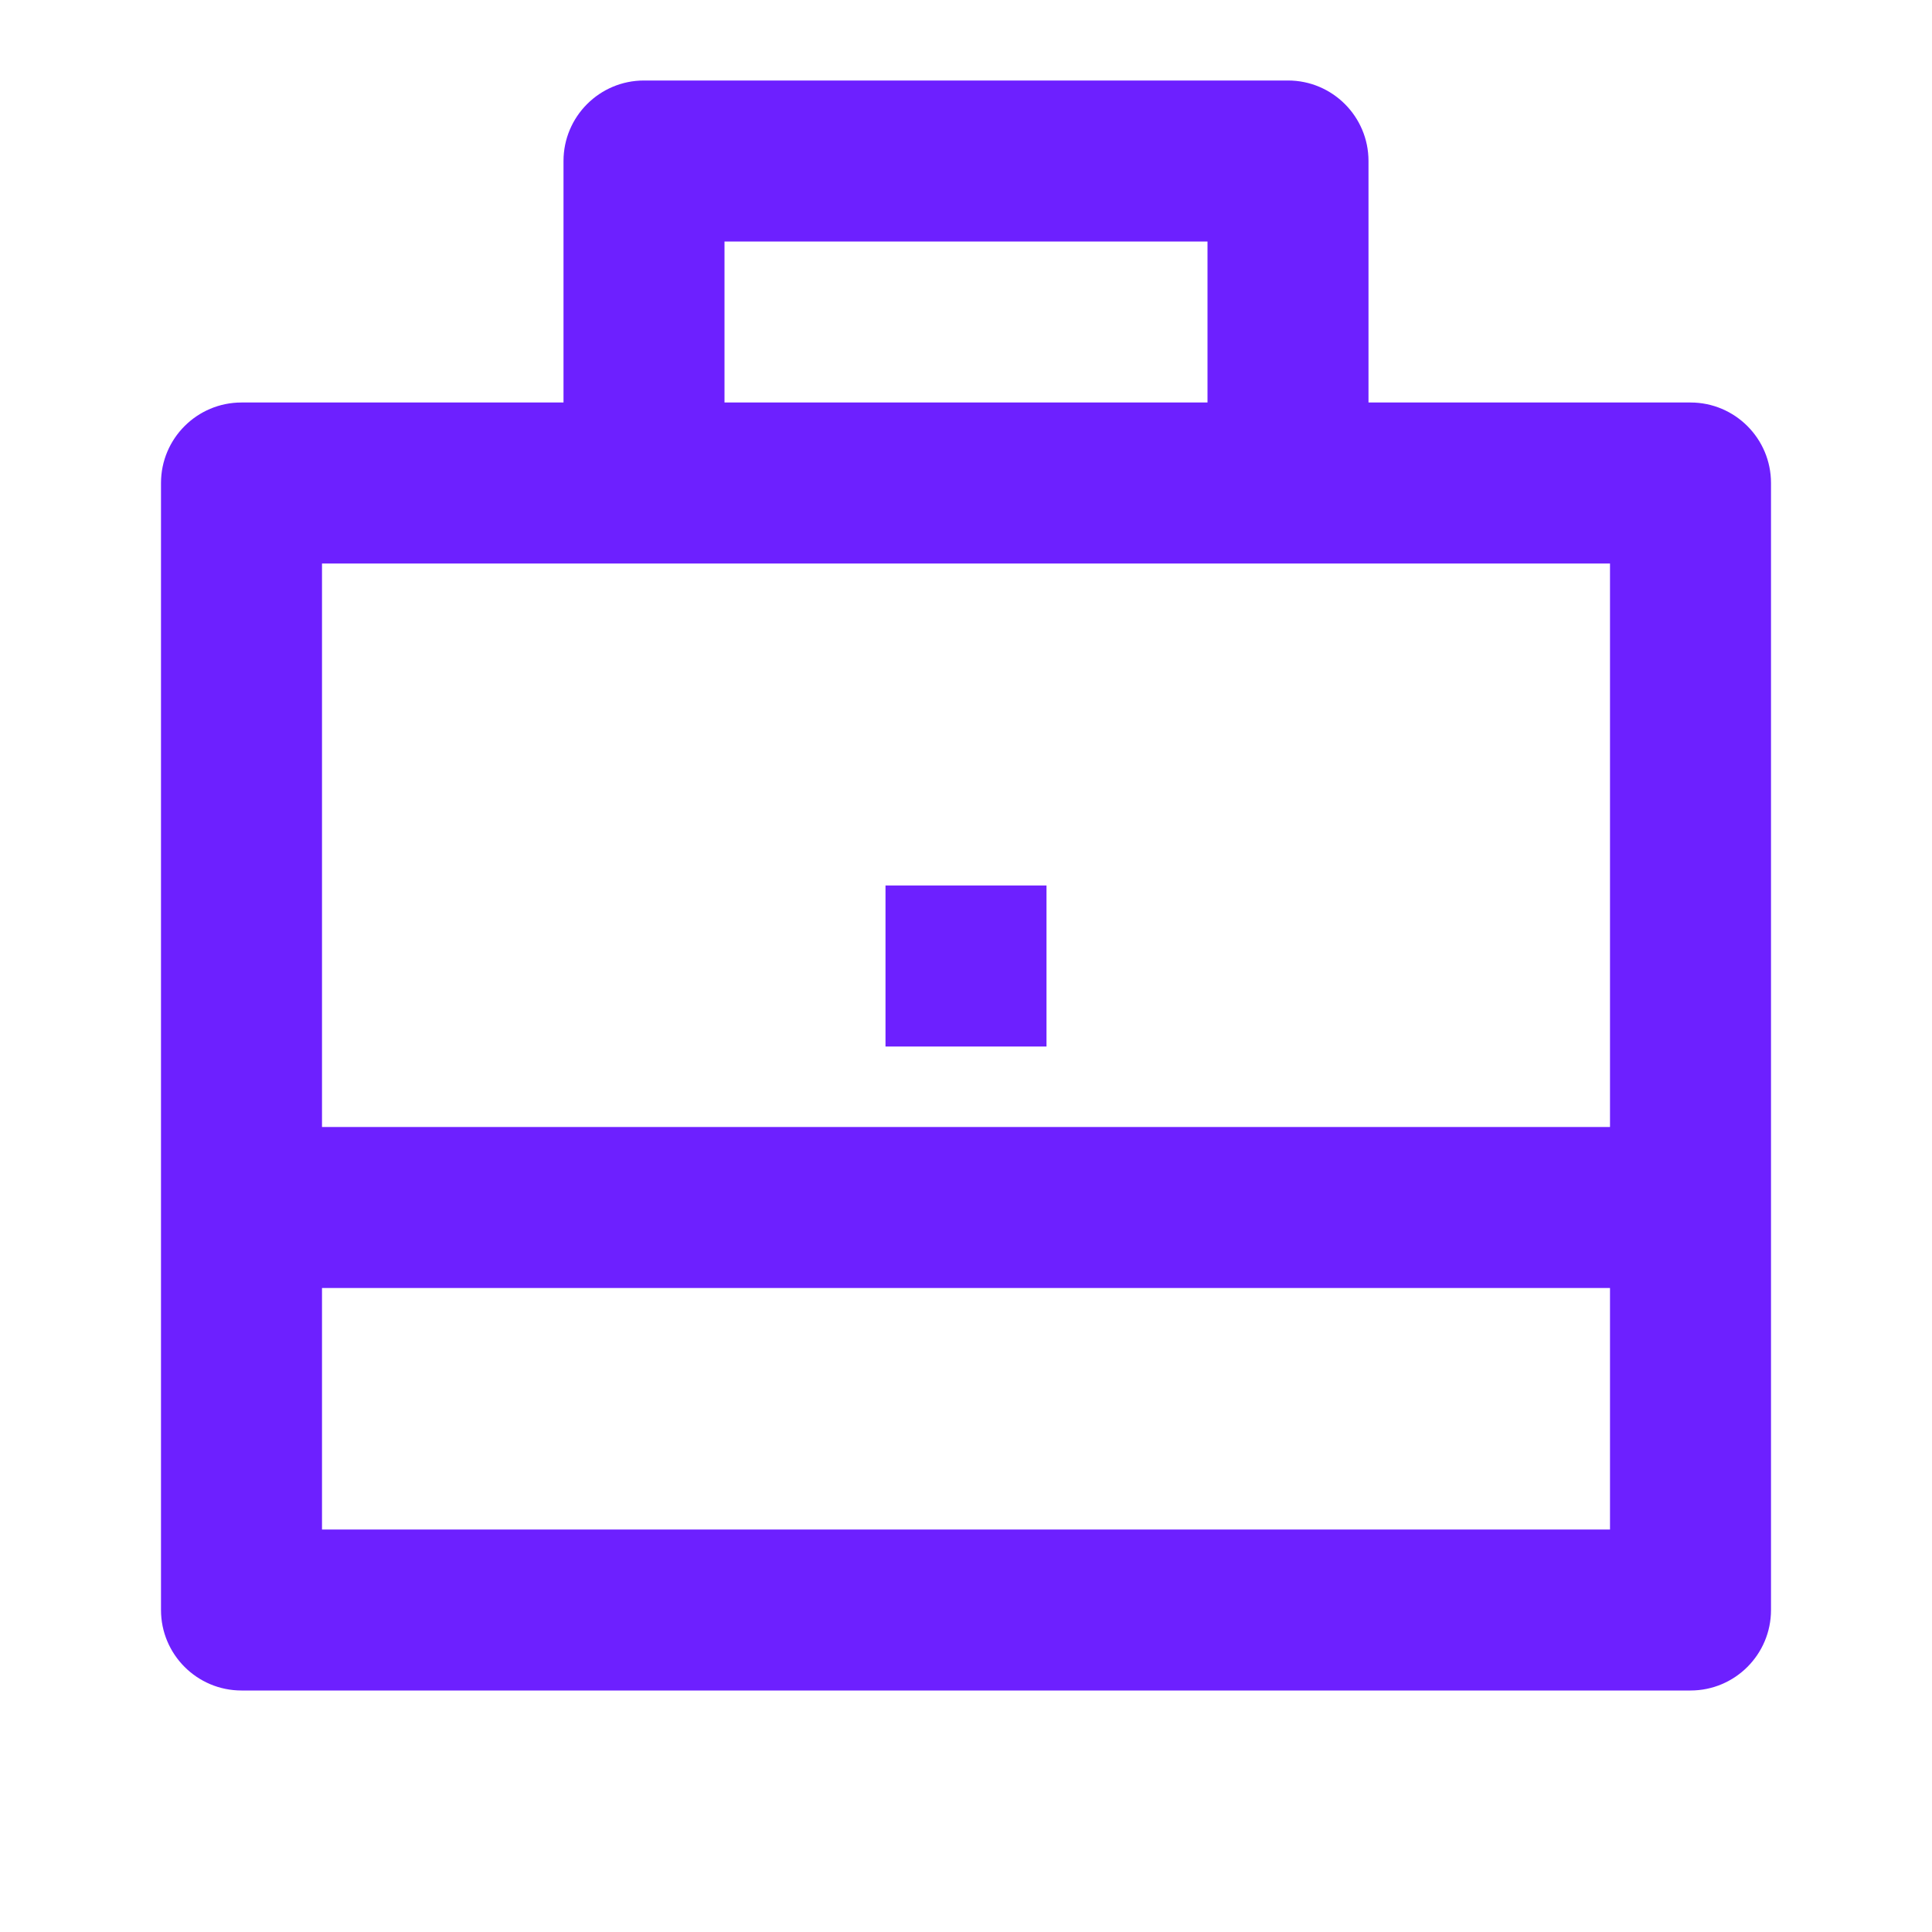 <svg width="24" height="24" viewBox="0 0 24 24" fill="none" xmlns="http://www.w3.org/2000/svg">
<path d="M7 5V2C7 1.448 7.448 1 8 1H16C16.552 1 17 1.448 17 2V5H21C21.552 5 22 5.448 22 6V20C22 20.552 21.552 21 21 21H3C2.448 21 2 20.552 2 20V6C2 5.448 2.448 5 3 5H7ZM4 16V19H20V16H4ZM4 14H20V7H4V14ZM9 3V5H15V3H9ZM11 11H13V13H11V11Z" fill="#6D20FF"/>
</svg>

